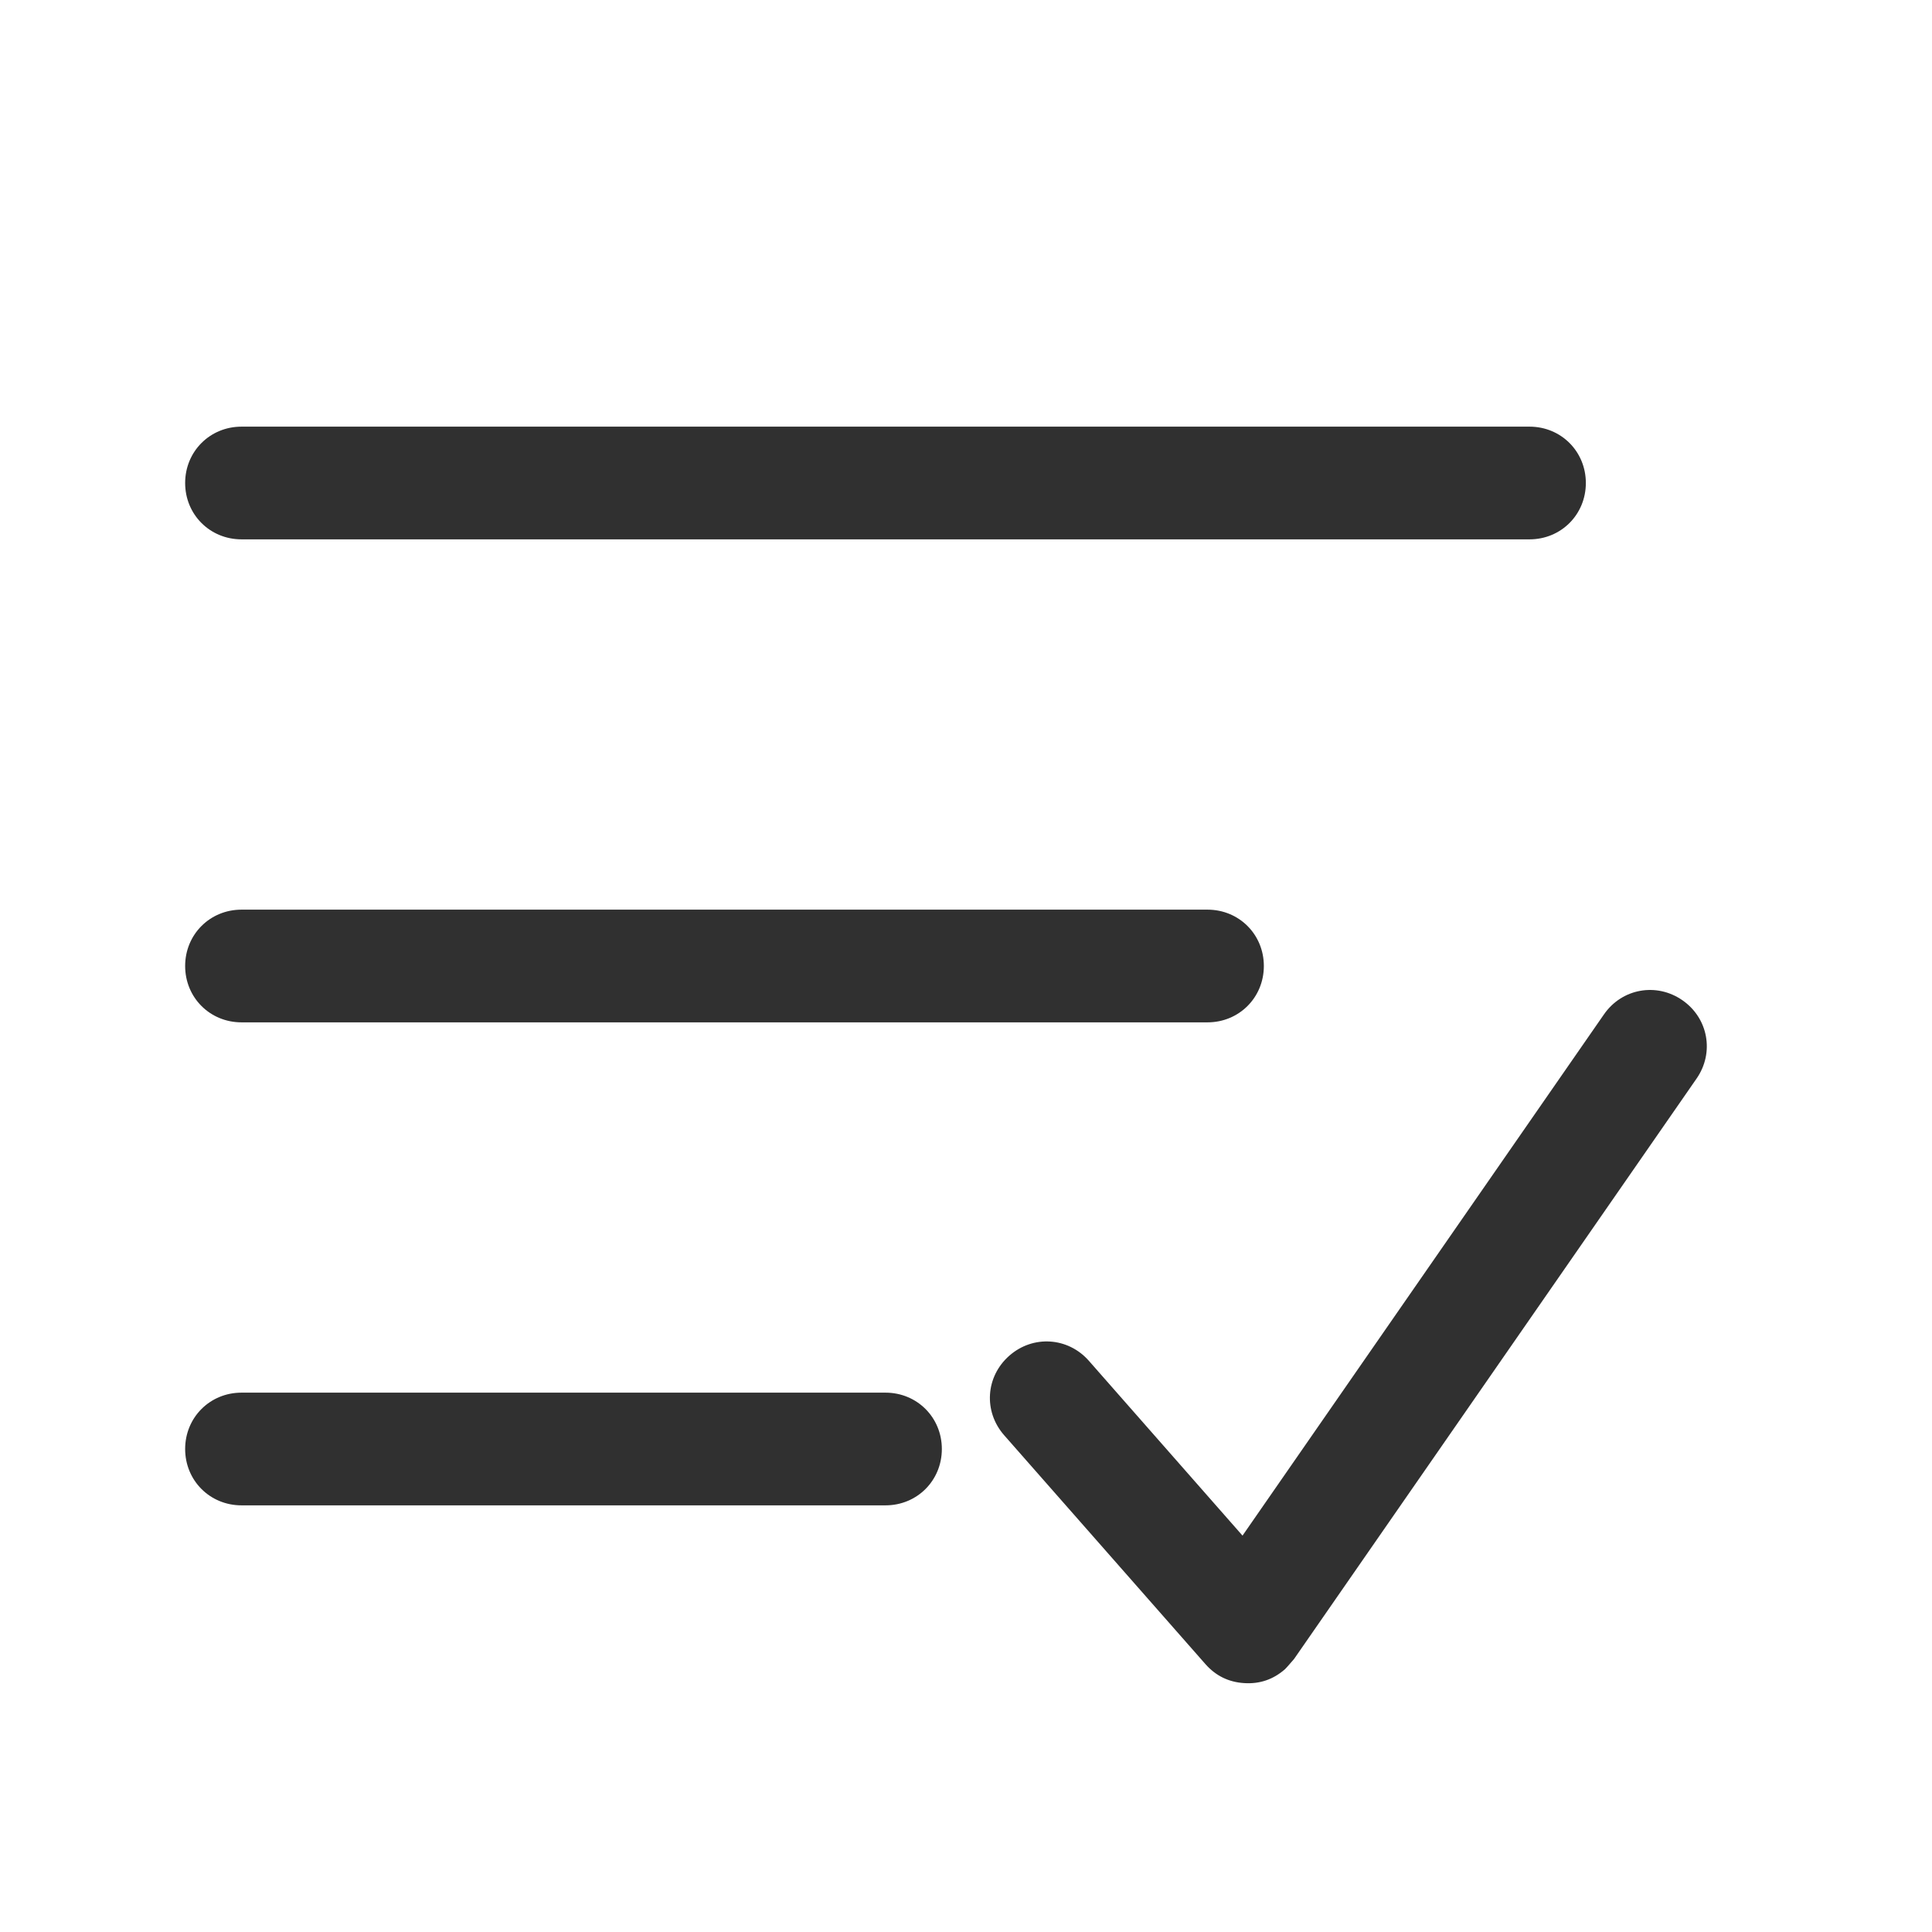 <?xml version="1.0" encoding="UTF-8"?>
<svg width="24px" height="24px" viewBox="0 0 24 24" version="1.1" xmlns="http://www.w3.org/2000/svg" xmlns:xlink="http://www.w3.org/1999/xlink">
    <title>标为已读</title>
    <g id="PC交互稿" stroke="none" stroke-width="1" fill="none" fill-rule="evenodd">
        <g id="弹窗及交互状态" transform="translate(-1769, -451)">
            <g id="编组-4" transform="translate(1521, 403)">
                <g id="编组-7" transform="translate(0, 48)">
                    <g id="编组-6" transform="translate(16, 0)">
                        <g id="编组-5" transform="translate(192, 0)">
                            <g id="标为已读" transform="translate(40, 0)">
                                <rect id="矩形-55" fill-opacity="0" fill="#C4C4C4" fill-rule="nonzero" x="0" y="0" width="24" height="24"></rect>
                                <path d="M19,5.3 L3,5.3 C2.608,5.3 2.3,5.608 2.3,6 C2.3,6.392 2.608,6.7 3,6.7 L19,6.7 C19.392,6.7 19.7,6.392 19.7,6 C19.7,5.608 19.392,5.3 19,5.3 Z M3,11.3 L15,11.3 C15.392,11.3 15.7,11.608 15.7,12 C15.7,12.392 15.392,12.7 15,12.7 L3,12.7 C2.608,12.7 2.3,12.392 2.3,12 C2.3,11.608 2.608,11.3 3,11.3 Z M21.075,13.399 L16.075,20.609 C16.056,20.63 15.983,20.717 15.962,20.736 C15.817,20.863 15.648,20.921 15.455,20.908 C15.262,20.896 15.102,20.817 14.974,20.672 L12.474,17.829 C12.215,17.534 12.243,17.1 12.538,16.841 C12.832,16.582 13.267,16.61 13.526,16.904 L15.435,19.076 L19.925,12.601 C20.148,12.279 20.577,12.202 20.899,12.425 C21.221,12.648 21.299,13.077 21.075,13.399 Z M11,17.3 L3,17.3 C2.608,17.3 2.3,17.608 2.3,18 C2.3,18.392 2.608,18.7 3,18.7 L11,18.7 C11.392,18.7 11.7,18.392 11.7,18 C11.7,17.608 11.392,17.3 11,17.3 Z" id="合并" fill="#303030"></path>
                            </g>
                        </g>
                    </g>
                </g>
            </g>
        </g>
    </g>
</svg>